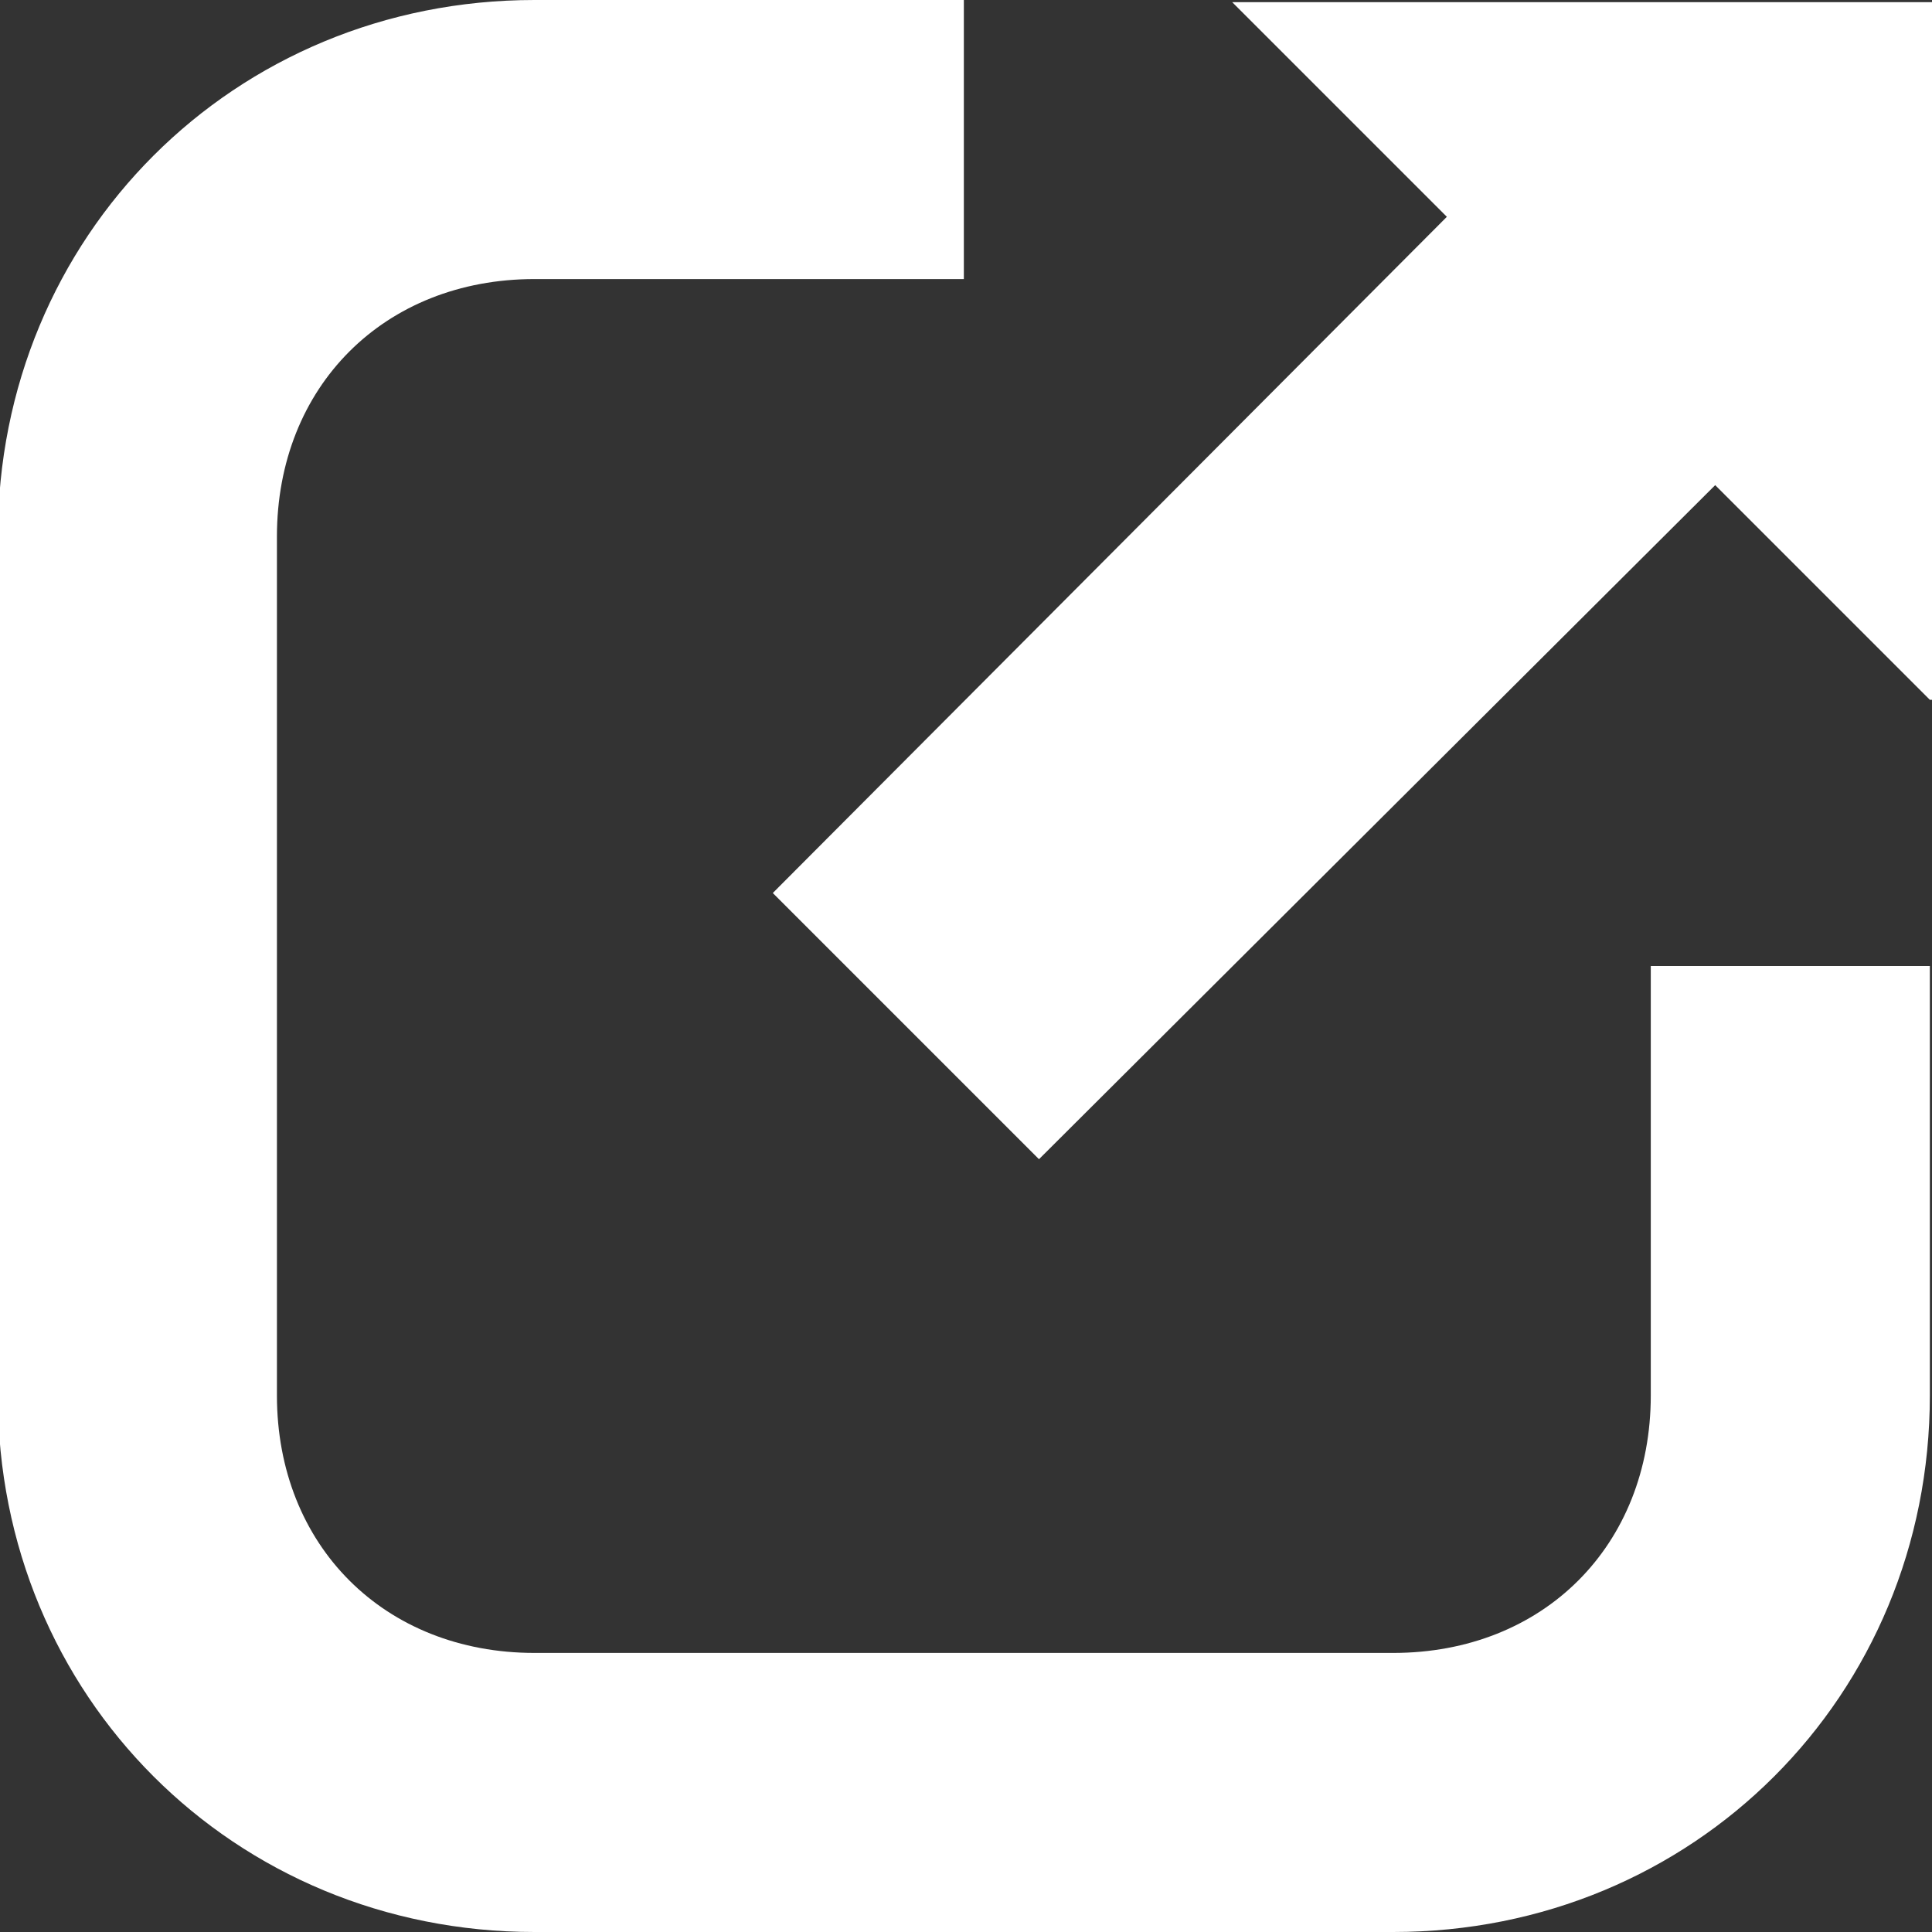 <?xml version="1.0" encoding="utf-8"?>
<!-- Generator: Adobe Illustrator 19.0.0, SVG Export Plug-In . SVG Version: 6.00 Build 0)  -->
<svg version="1.1" id="Layer_1" xmlns="http://www.w3.org/2000/svg" xmlns:xlink="http://www.w3.org/1999/xlink" x="0px" y="0px"
	 viewBox="-260 352 90 90" style="enable-background:new -260 352 90 90;" xml:space="preserve">
<rect x="-260" y="352" width="90" height="90" fill="#333333" stroke="none"/>
<style type="text/css">
	.st0{fill:#FFFFFF;}
</style>
<path class="st0" d="M-170.1,384.6l-10-10l-31.5,31.4l-12.4-12.4l31.4-31.5l-10-10h32.6v32.5H-170.1z M-170.1,397v20
	c0,14-11,25-25,25h-40c-14,0-25-11-25-25v-40c0-14,11-25,25-25h20v13h-20c-7,0-12,5-12,12v40c0,7,5,12,12,12h40c7,0,12-5,12-12v-20
	H-170.1z"/>
</svg>
